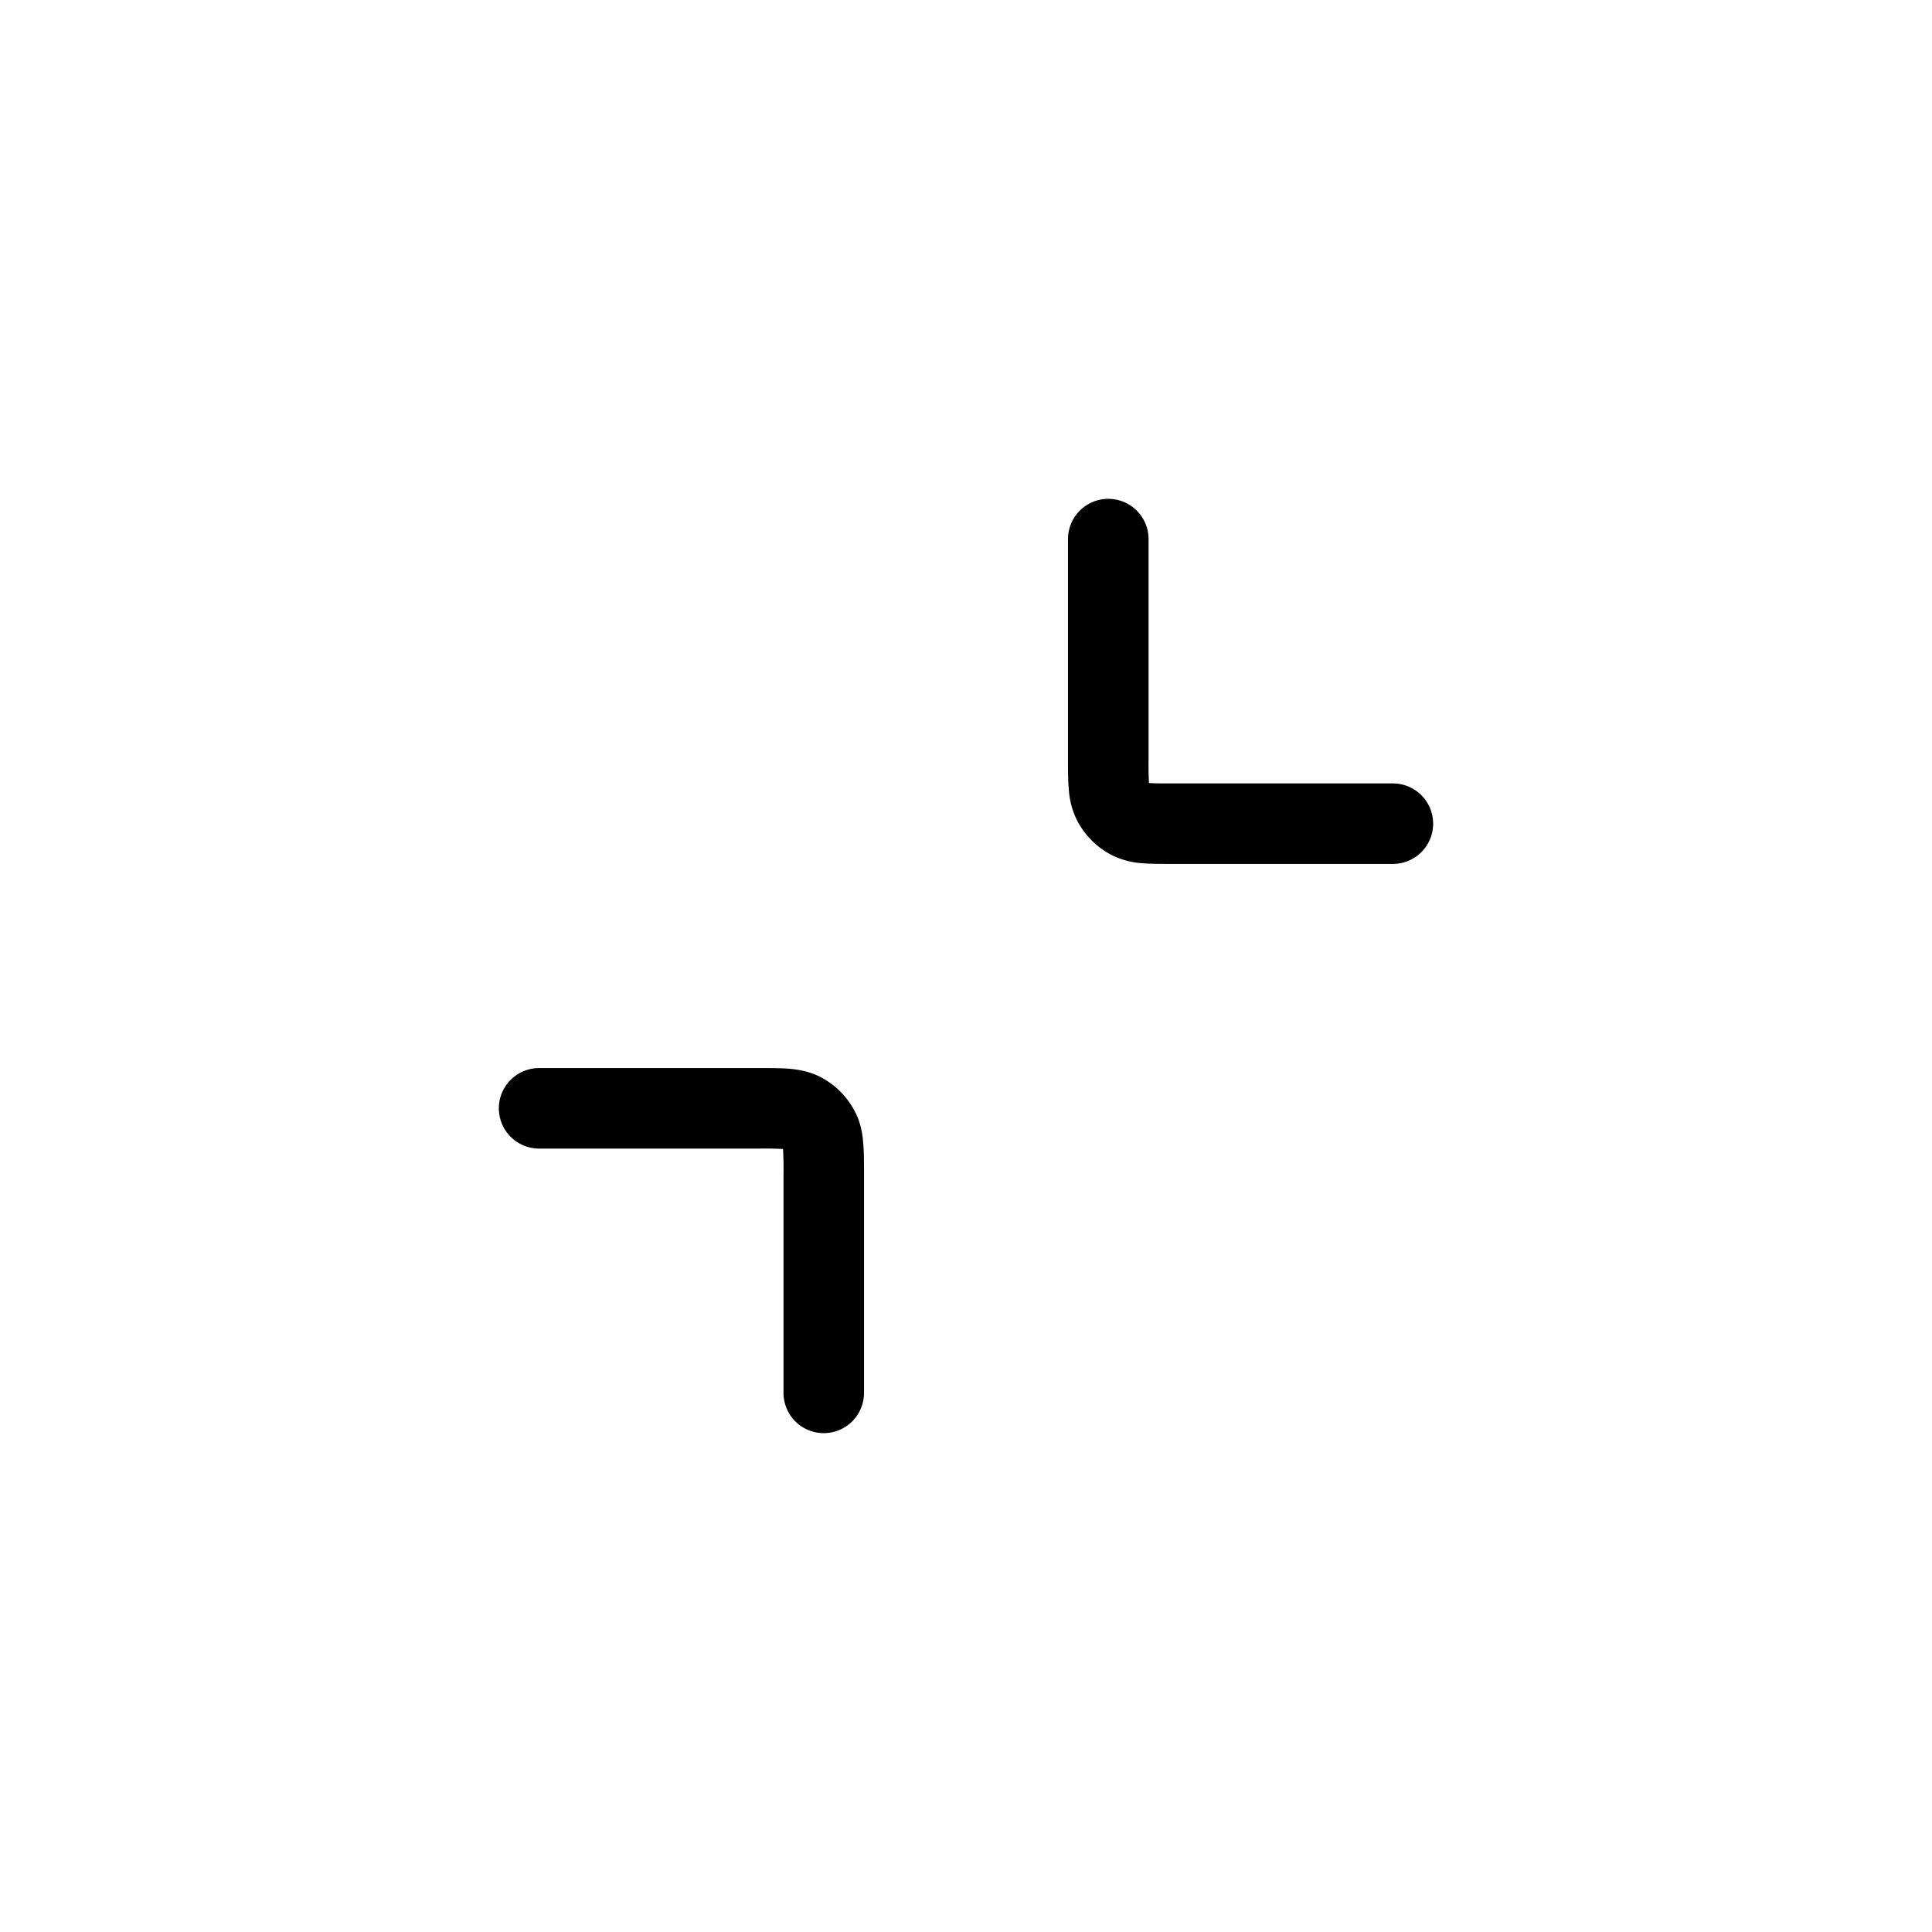 <svg xmlns="http://www.w3.org/2000/svg" width="1em" height="1em" viewBox="0 0 24 24"><path fill="currentColor" d="M13.768 6.197a.5.5 0 0 1 .5.5v2.735a4 4 0 0 0 .005.295h.007c.058.005.14.005.288.005h2.735a.5.5 0 1 1 0 1h-2.751c-.126 0-.25 0-.353-.008a1 1 0 0 1-.385-.1a1 1 0 0 1-.437-.438a1 1 0 0 1-.1-.385c-.01-.104-.01-.227-.01-.353V6.697a.5.5 0 0 1 .5-.5M9.72 14.273a4 4 0 0 0-.288-.005H6.697a.5.5 0 0 1 0-1h2.751c.126 0 .25 0 .353.008c.115.01.25.032.385.1a1 1 0 0 1 .437.438c.07.136.091.27.1.385c.01.104.01.227.01.353v2.751a.5.5 0 0 1-1 0v-2.735a4 4 0 0 0-.006-.294z"/></svg>